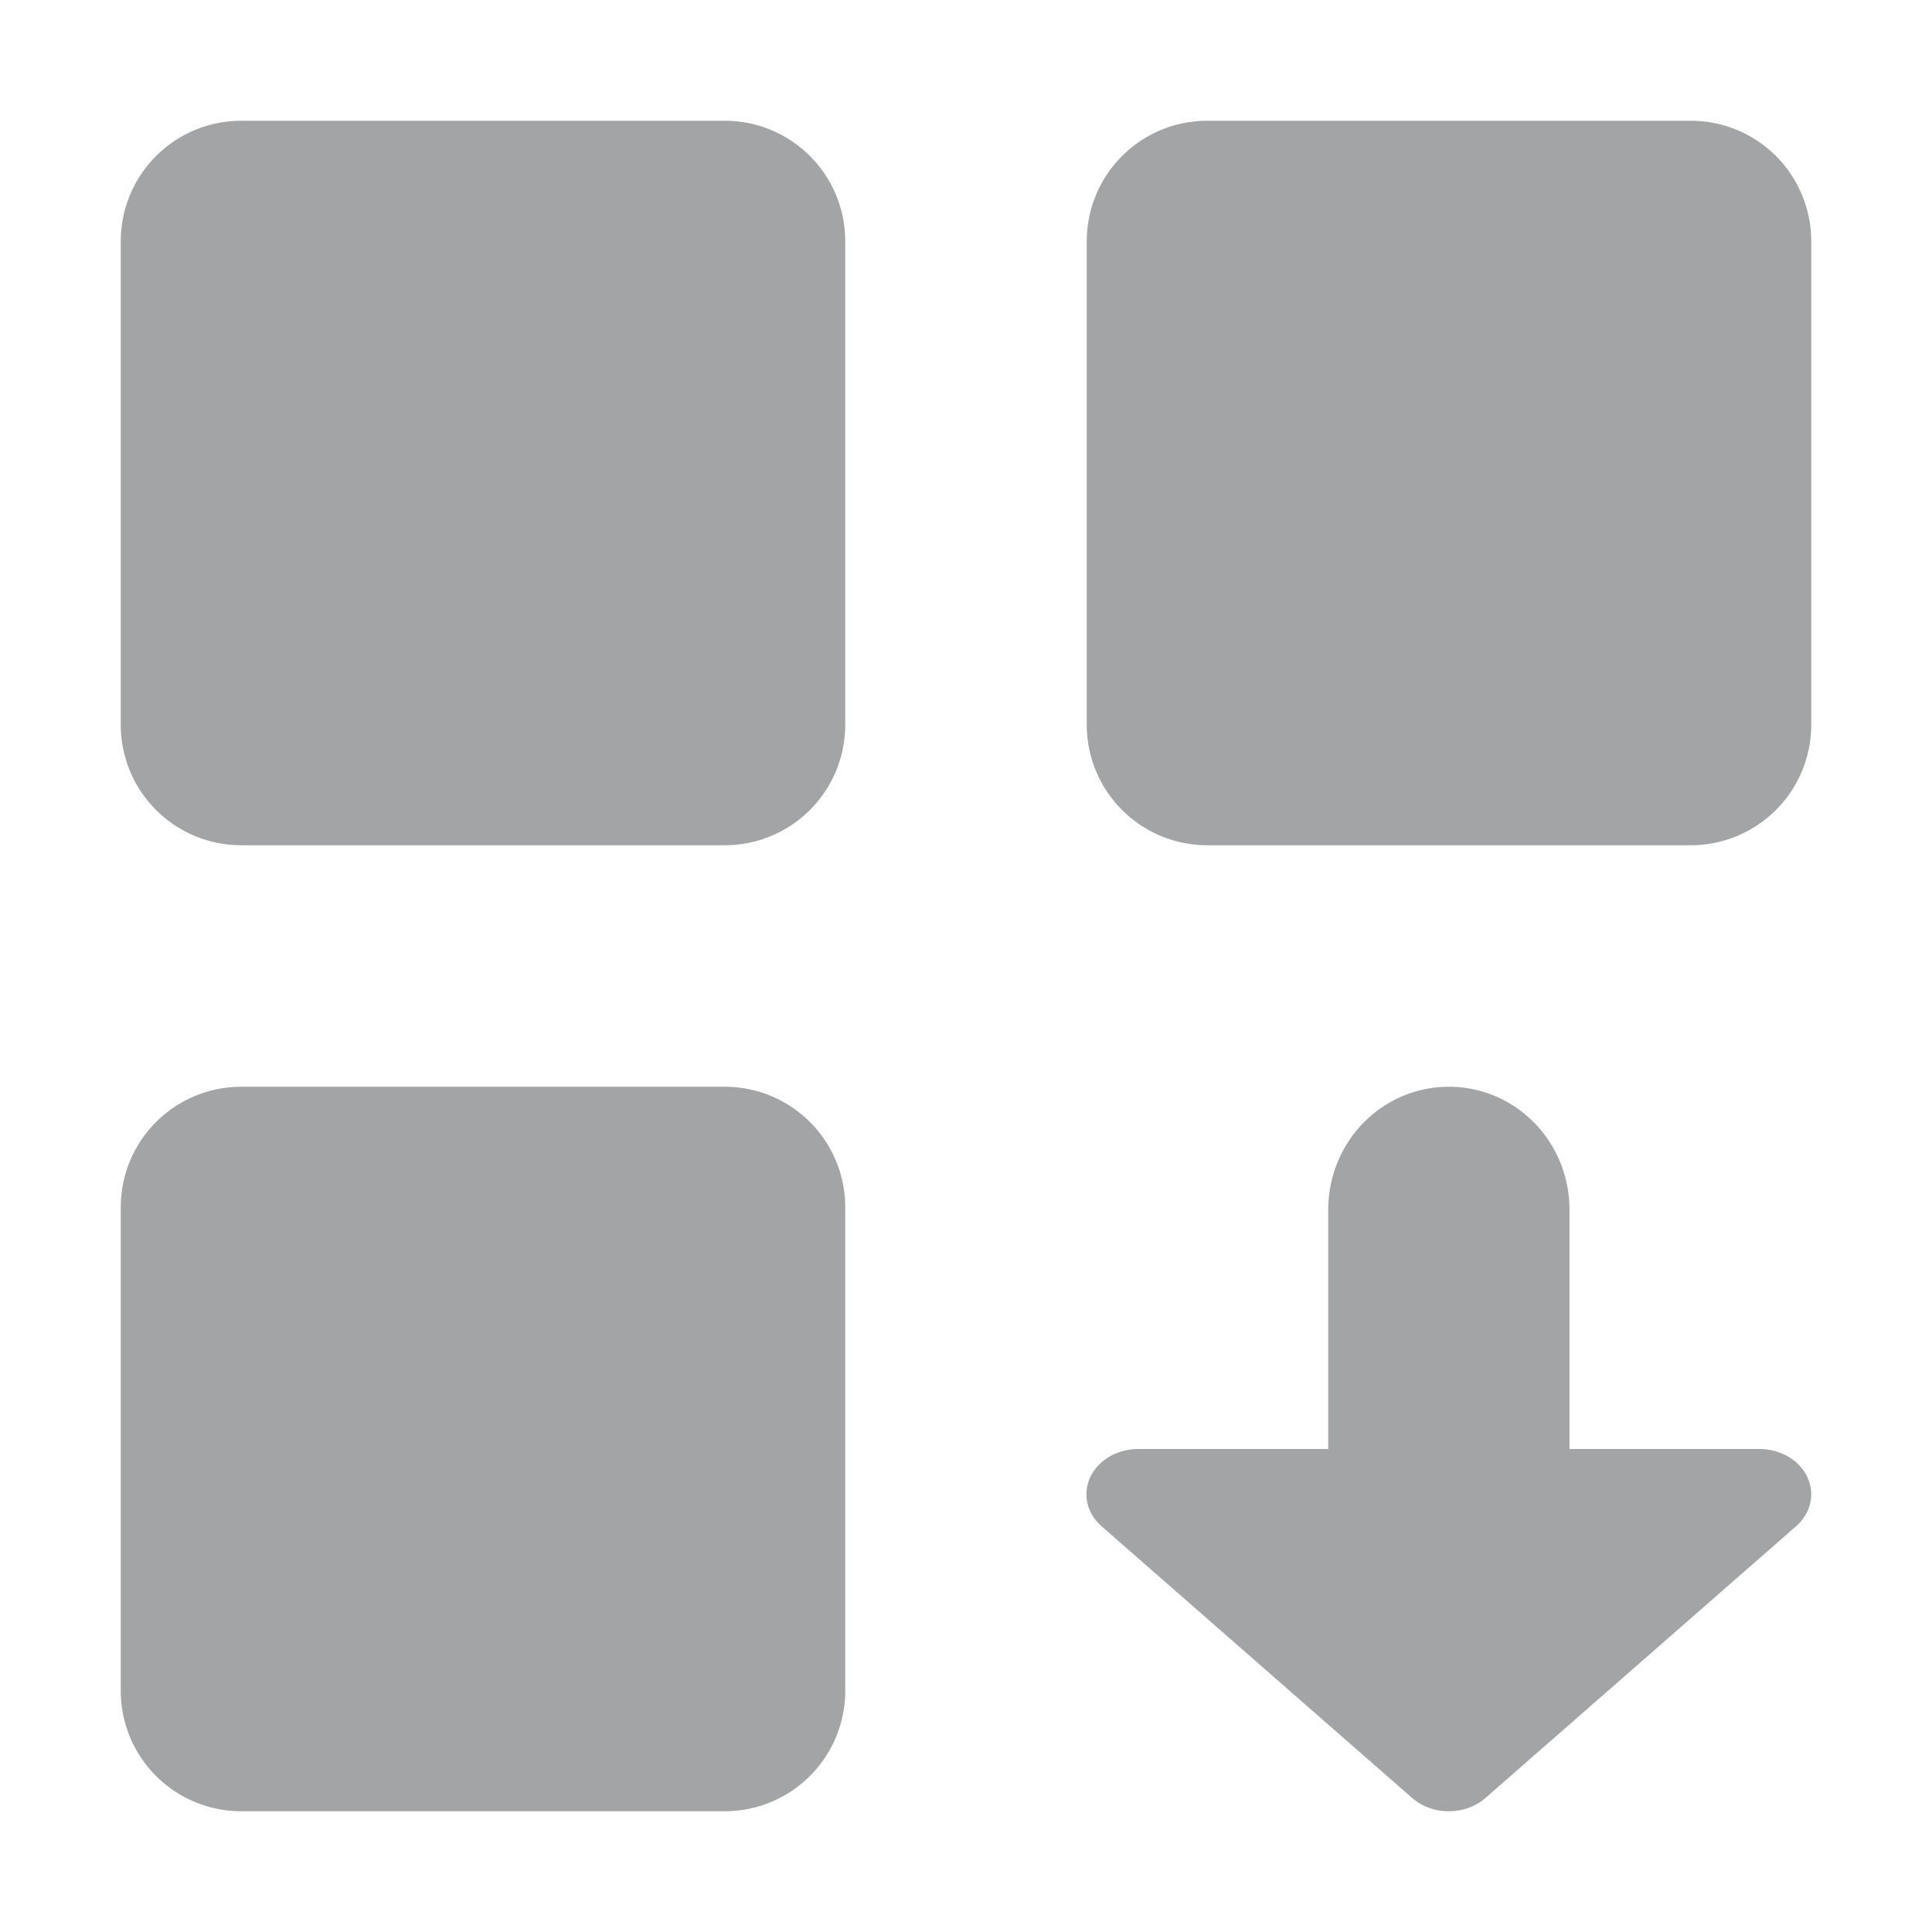 <svg xmlns="http://www.w3.org/2000/svg" width="16" height="16" version="1.1">
 <defs>
  <style id="current-color-scheme" type="text/css">
   .ColorScheme-Text { color:#a2a4a5; } .ColorScheme-Highlight { color:#4285f4; } .ColorScheme-NeutralText { color:#ff9800; } .ColorScheme-PositiveText { color:#4caf50; } .ColorScheme-NegativeText { color:#f44336; }
  </style>
 </defs>
 <path style="fill:currentColor" class="ColorScheme-Text" d="m 2,1 c -0.554,0 -1,0.446 -1,1 v 4 c 0,0.554 0.446,1 1,1 h 4 c 0.554,0 1,-0.446 1,-1 v -4 c 0,-0.554 -0.446,-1 -1,-1 z m 8,0 c -0.554,0 -1,0.446 -1,1 v 4 c 0,0.554 0.446,1 1,1 h 4 c 0.554,0 1,-0.446 1,-1 v -4 c 0,-0.554 -0.446,-1 -1,-1 z M 2,9 c -0.554,0 -1,0.446 -1,1 v 4 c 0,0.554 0.446,1 1,1 h 4 c 0.554,0 1,-0.446 1,-1 V 10 c 0,-0.554 -0.446,-1 -1,-1 z m 10,0 c -0.554,0 -1,0.454 -1,1.02 v 1.98 H 9.427 a 0.429,0.375 0 0 0 -0.303,0.641 l 2.572,2.25 a 0.429,0.375 0 0 0 0.605,0 l 2.572,-2.25 a 0.429,0.375 0 0 0 -0.303,-0.641 h -1.572 v -1.98 c 0,-0.565 -0.446,-1.02 -1,-1.02 z"/>
</svg>
